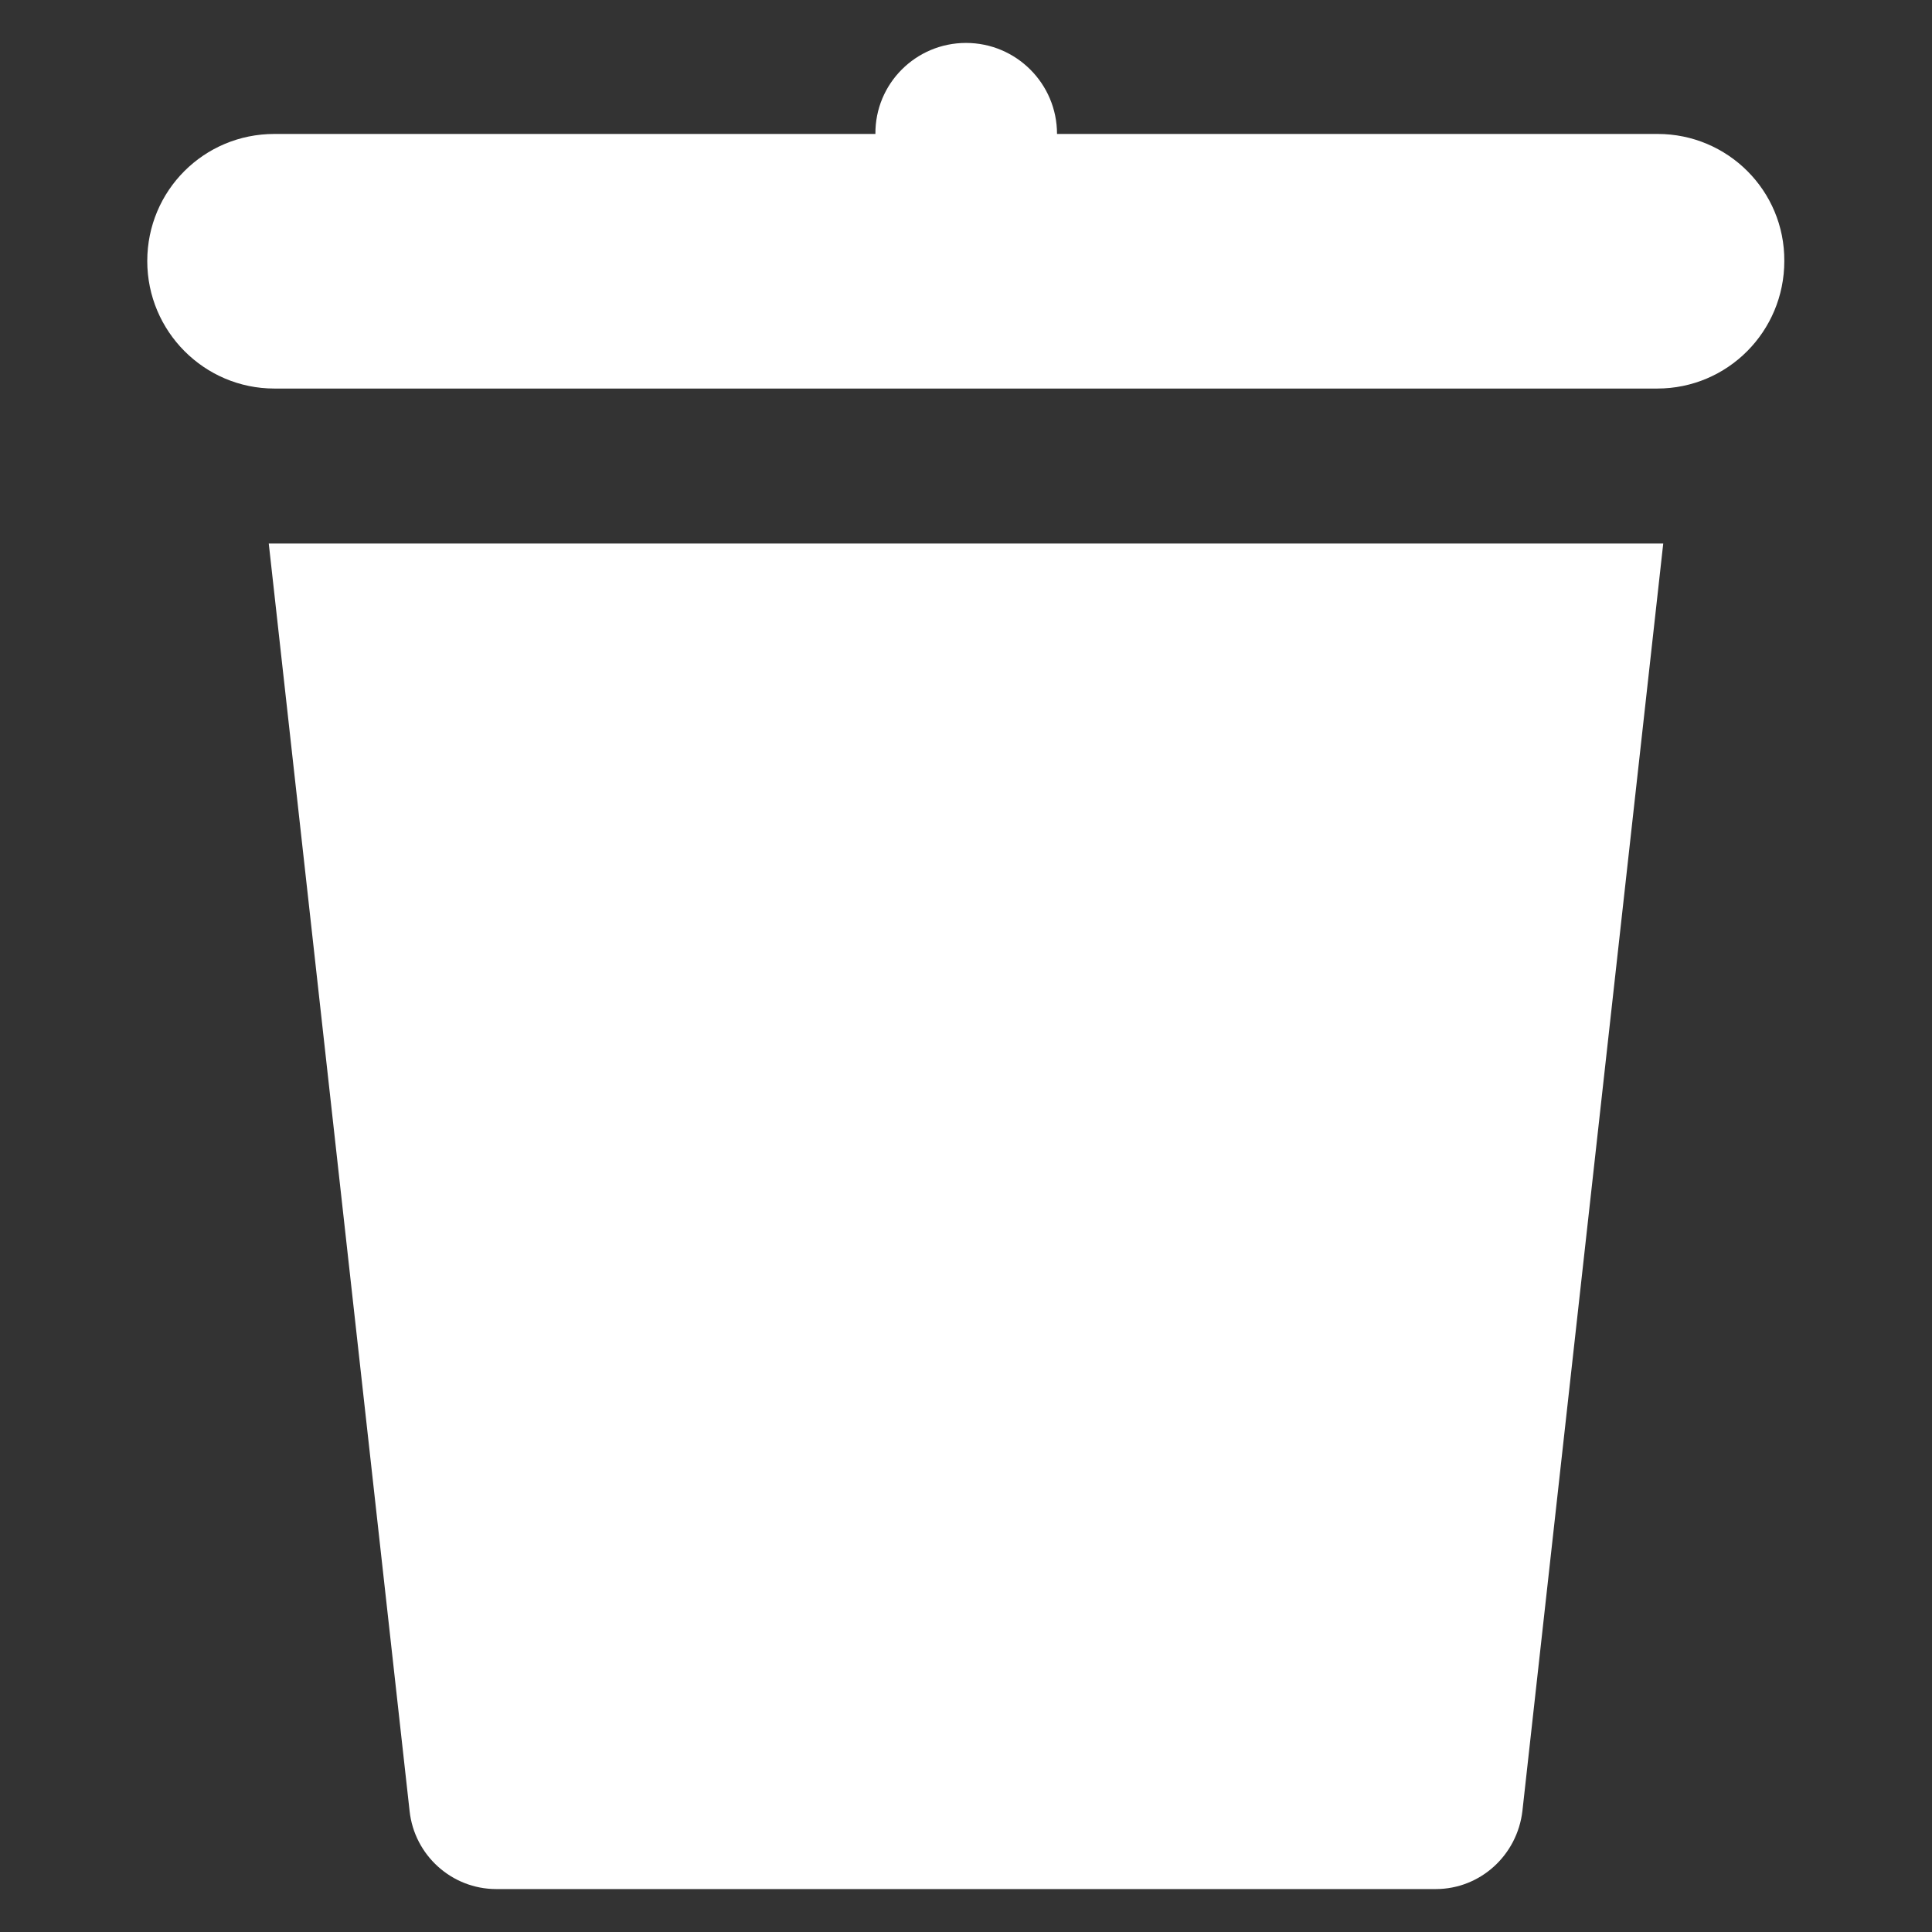 <?xml version="1.0" encoding="utf-8"?>
<!-- Generator: Adobe Illustrator 25.0.0, SVG Export Plug-In . SVG Version: 6.00 Build 0)  -->
<svg version="1.1" id="Layer_1" xmlns="http://www.w3.org/2000/svg" xmlns:xlink="http://www.w3.org/1999/xlink" x="0px" y="0px"
	 viewBox="0 0 45 45" style="enable-background:new 0 0 45 45;" xml:space="preserve">
<rect x="0" y="0" width="45" height="45" fill="#333333" stroke="none"/>
<style type="text/css">
	.st0{fill:#FFFFFF;}
</style>
<g>
	<path class="st0" d="M38.74,12.66H6.26l3.28,29.52C9.65,43.21,10.52,44,11.56,44h21.88c1.04,0,1.9-0.79,2.02-1.82L38.74,12.66z"/>
	<path class="st0" d="M38.61,3.12H6.39c-1.64,0-2.96,1.32-2.96,2.96l0,0c0,1.64,1.33,2.97,2.96,2.97h32.21
		c1.64,0,2.96-1.33,2.96-2.97l0,0C41.57,4.44,40.24,3.12,38.61,3.12z"/>
	<path class="st0" d="M24.62,3.12c0,1.16-0.95,2.11-2.12,2.11c-1.16,0-2.11-0.95-2.11-2.11C20.38,1.95,21.33,1,22.5,1
		C23.67,1,24.62,1.95,24.62,3.12z"/>
</g>
<g>
</g>
<g>
</g>
<g>
</g>
<g>
</g>
<g>
</g>
<g>
</g>
<g>
</g>
<g>
</g>
<g>
</g>
<g>
</g>
<g>
</g>
<g>
</g>
<g>
</g>
<g>
</g>
<g>
</g>
</svg>
